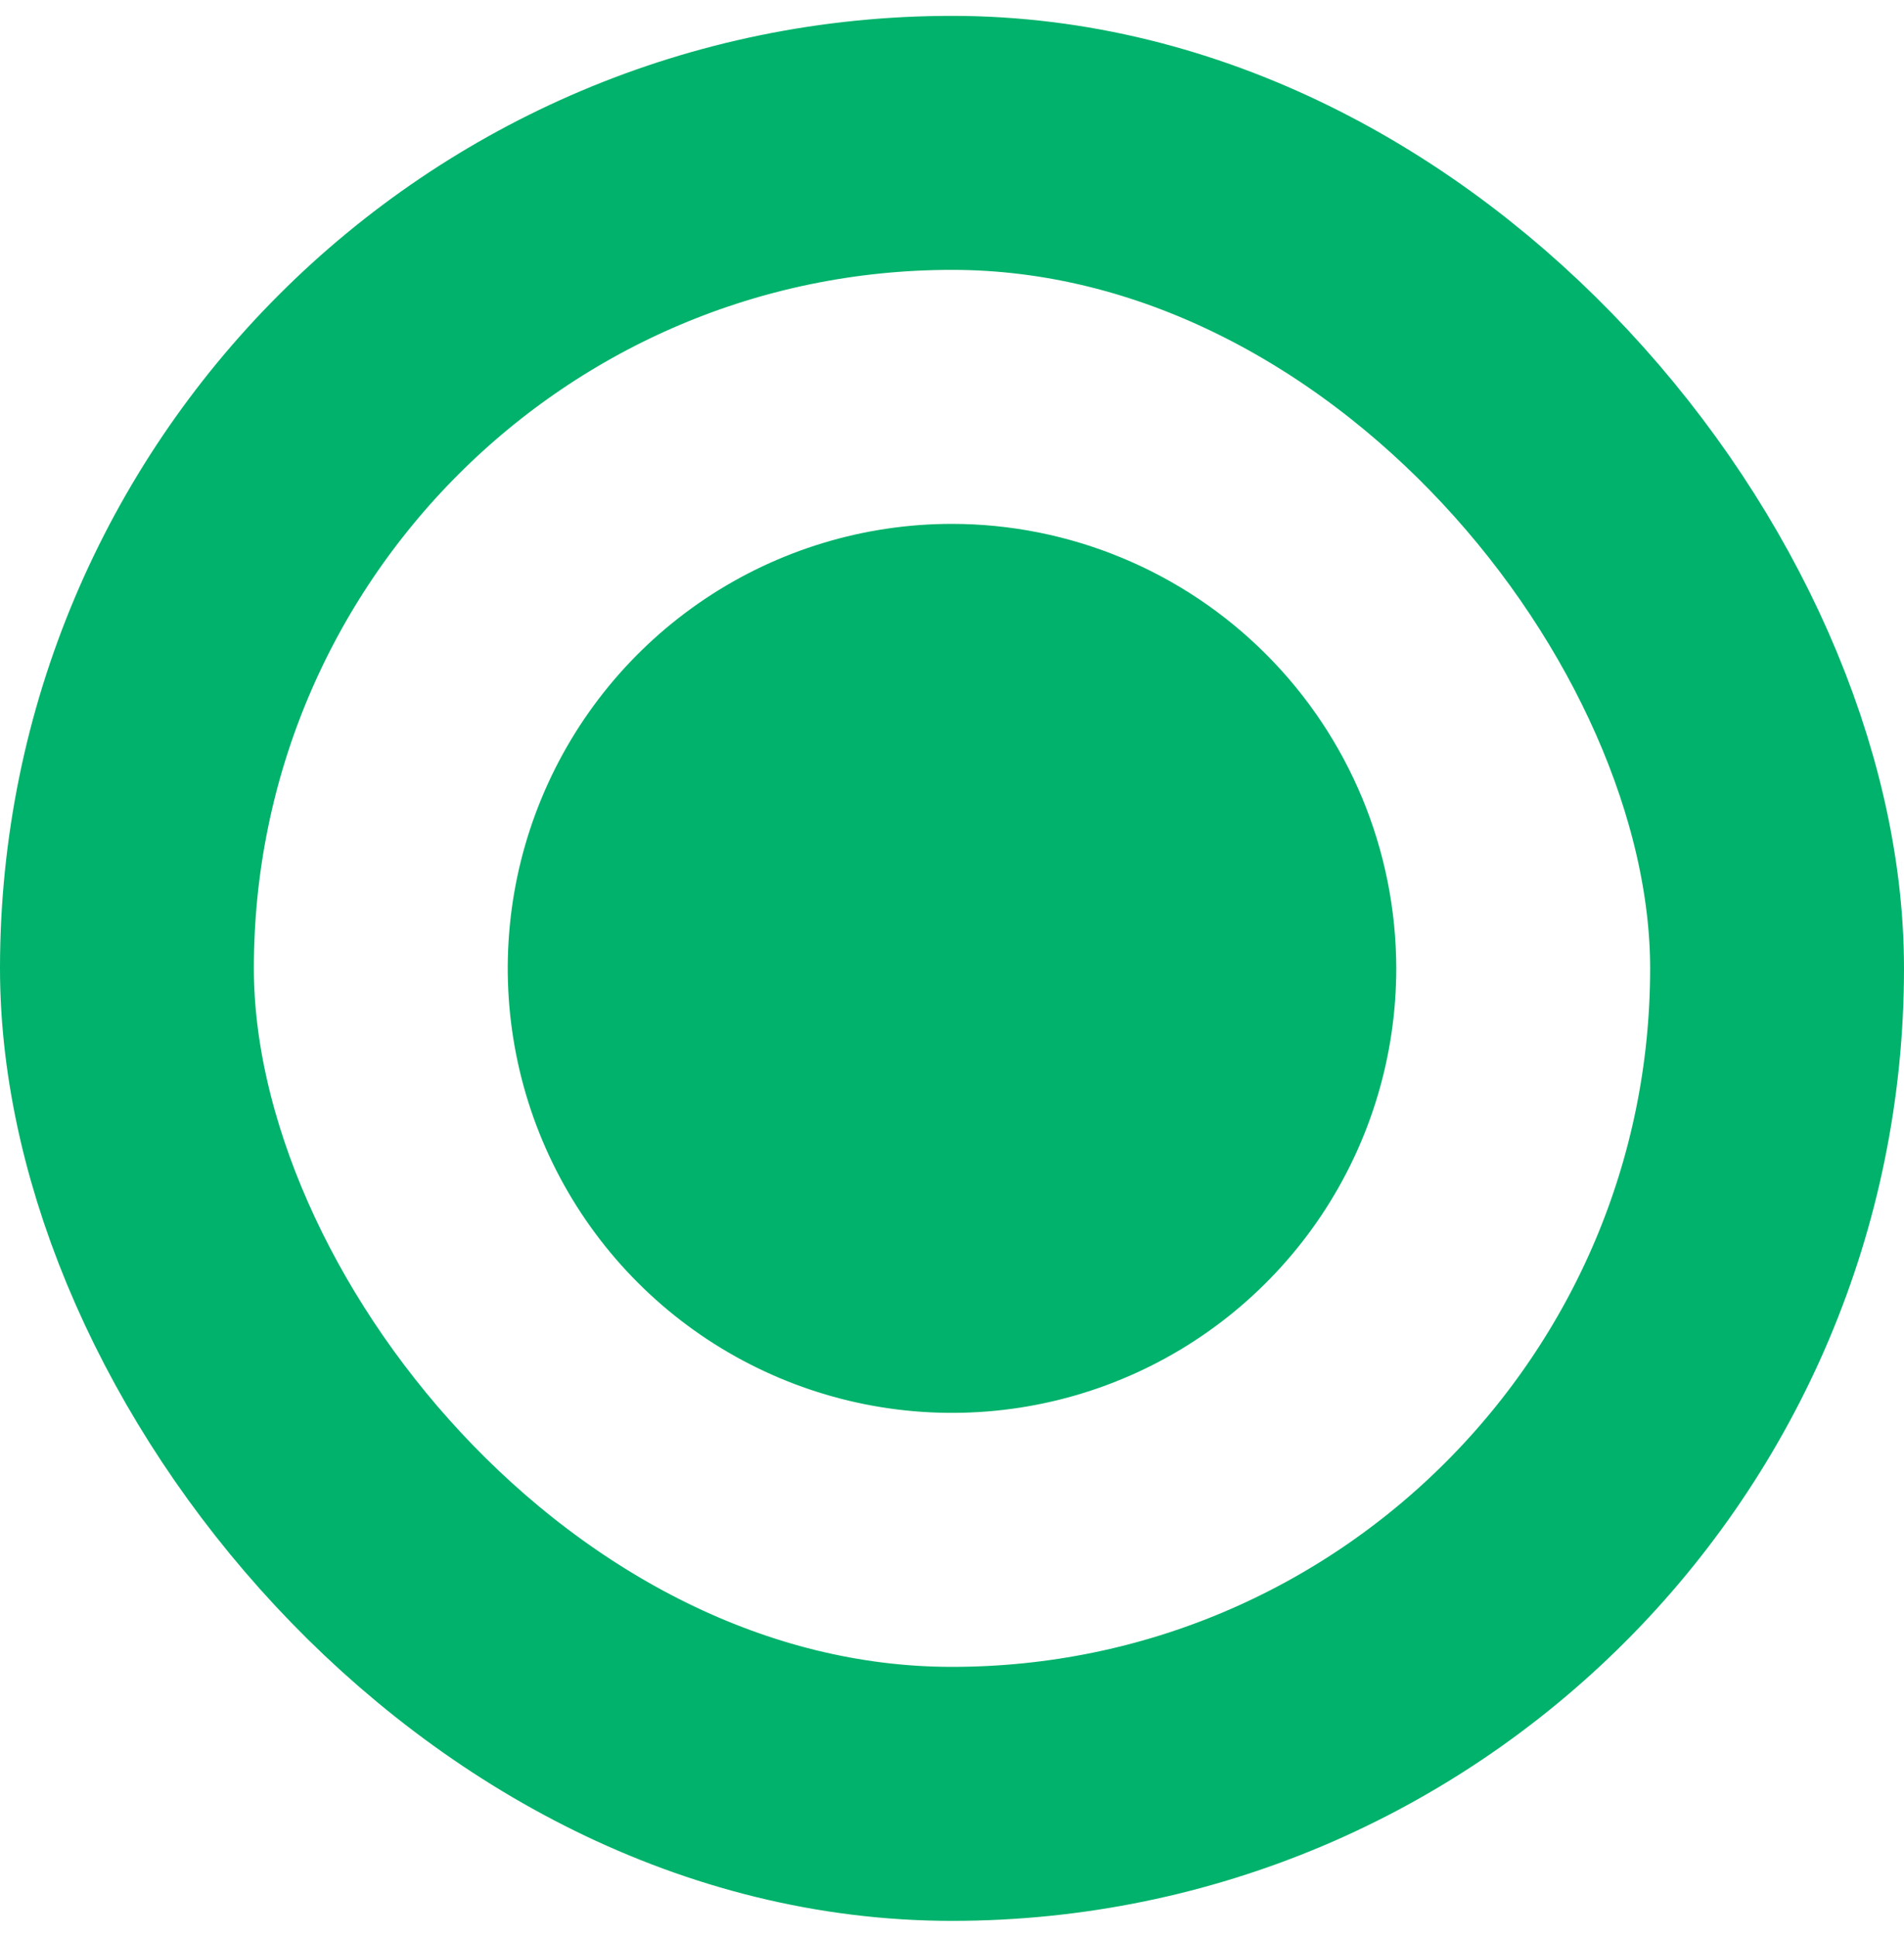 <svg width="60" height="61" viewBox="0 0 60 61" fill="none" xmlns="http://www.w3.org/2000/svg">
    <rect x="4" y="4.5" width="52" height="52" rx="26" stroke="#00B26B" stroke-width="8" />
    <g clip-path="url(#clip0_1324_26974)">
        <path
            d="M30 16.5C27.231 16.5 24.524 17.321 22.222 18.859C19.92 20.398 18.125 22.584 17.066 25.142C16.006 27.701 15.729 30.515 16.269 33.231C16.809 35.947 18.143 38.442 20.101 40.4C22.058 42.357 24.553 43.691 27.269 44.231C29.985 44.771 32.799 44.494 35.358 43.434C37.916 42.375 40.102 40.58 41.641 38.278C43.179 35.976 44 33.269 44 30.5C43.996 26.788 42.52 23.23 39.895 20.605C37.27 17.98 33.712 16.504 30 16.5V16.5Z"
            fill="#00B26B" />
    </g>
    <defs>
        <clipPath id="clip0_1324_26974">
            <rect width="28" height="28" fill="white" transform="translate(16 16.5)" />
        </clipPath>
    </defs>
</svg>
    